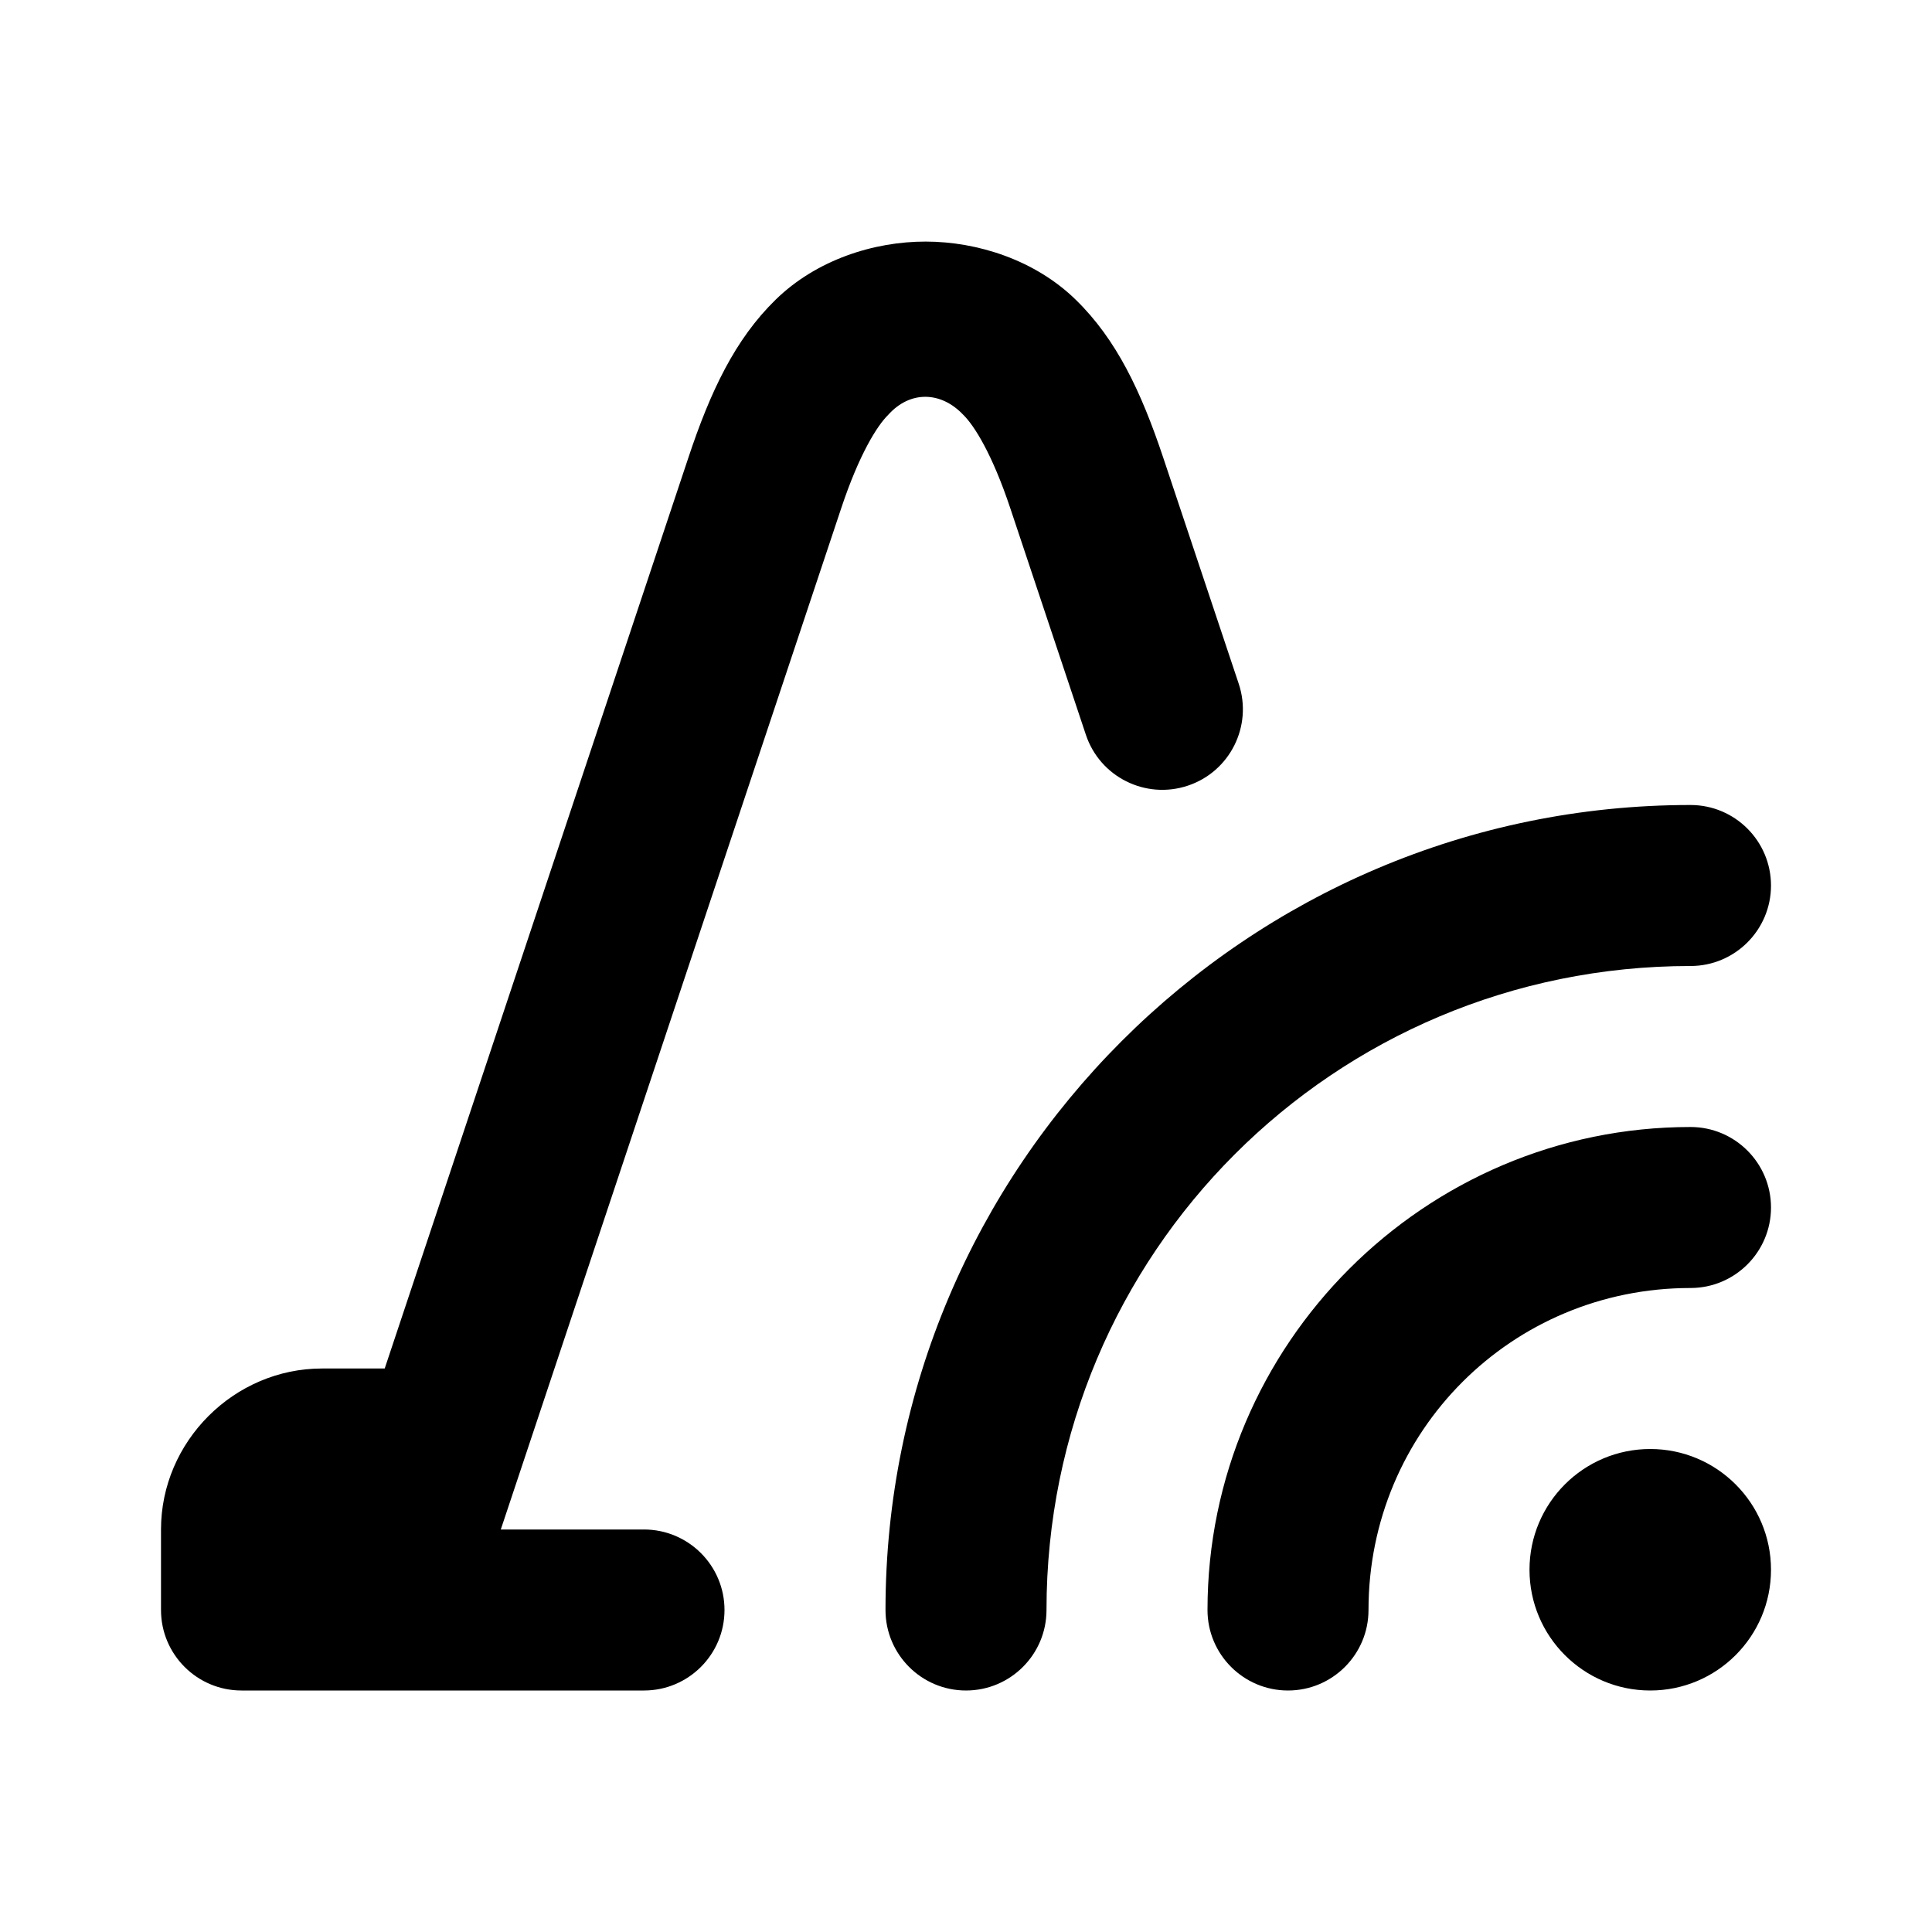 <?xml version="1.0" encoding="UTF-8" standalone="no"?>
<!-- Created with Inkscape (http://www.inkscape.org/) -->

<svg
   width="24"
   height="24"
   id="svg4682"
   version="1.1"
   inkscape:version="1.1.2 (0a00cf5339, 2022-02-04)"
   sodipodi:docname="ic_notif_remote_access.svg"
   inkscape:export-filename="/home/corbax/Dev/android/Icons/Test 1/ic_play_normal.png"
   inkscape:export-xdpi="90"
   inkscape:export-ydpi="90"
   xmlns:inkscape="http://www.inkscape.org/namespaces/inkscape"
   xmlns:sodipodi="http://sodipodi.sourceforge.net/DTD/sodipodi-0.dtd"
   xmlns="http://www.w3.org/2000/svg"
   xmlns:svg="http://www.w3.org/2000/svg"
   xmlns:rdf="http://www.w3.org/1999/02/22-rdf-syntax-ns#"
   xmlns:cc="http://creativecommons.org/ns#"
   xmlns:dc="http://purl.org/dc/elements/1.1/">
  <defs
     id="defs4684" />
  <sodipodi:namedview
     id="base"
     pagecolor="#ffffff"
     bordercolor="#666666"
     borderopacity="1.0"
     inkscape:pageopacity="0.0"
     inkscape:pageshadow="2"
     inkscape:zoom="16"
     inkscape:cx="13.625"
     inkscape:cy="5.75"
     inkscape:document-units="px"
     inkscape:current-layer="layer1"
     showgrid="true"
     inkscape:window-width="1920"
     inkscape:window-height="1043"
     inkscape:window-x="0"
     inkscape:window-y="0"
     inkscape:window-maximized="1"
     inkscape:snap-grids="false"
     inkscape:snap-bbox="true"
     inkscape:bbox-paths="true"
     inkscape:bbox-nodes="true"
     inkscape:snap-bbox-edge-midpoints="true"
     inkscape:snap-bbox-midpoints="true"
     inkscape:object-paths="true"
     inkscape:snap-intersection-paths="true"
     inkscape:object-nodes="true"
     inkscape:snap-smooth-nodes="true"
     inkscape:snap-midpoints="true"
     inkscape:snap-object-midpoints="true"
     inkscape:snap-center="true"
     inkscape:pagecheckerboard="1">
    <inkscape:grid
       type="xygrid"
       id="grid3002" />
  </sodipodi:namedview>
  <g
     inkscape:label="Layer 1"
     inkscape:groupmode="layer"
     id="layer1"
     transform="translate(0,-1028.362)">
    <path
       id="path30845"
       style="color:#000000;fill:#000000;stroke-linecap:round;stroke-linejoin:round;-inkscape-stroke:none;paint-order:markers fill stroke"
       d="M 9.635,3.723 C 9.131,4.215 8.825,4.861 8.551,5.686 L 4.779,17 H 4 c -1.093,0 -2,0.907 -2,2 v 1 c 5.52e-5,0.552 0.448,1 1,1 H 8 C 8.552,21 9,20.552 9,20 9,19.448 8.552,19 8,19 H 6.221 L 10.449,6.316 c 0.225,-0.676 0.449,-1.03 0.584,-1.162 0.272,-0.304 0.656,-0.295 0.934,0 0.135,0.132 0.359,0.486 0.584,1.162 l 0.938,2.811 c 0.174,0.524 0.741,0.808 1.266,0.633 0.524,-0.174 0.808,-0.741 0.633,-1.266 l -0.938,-2.809 C 14.175,4.862 13.869,4.217 13.365,3.725 12.861,3.232 12.148,3.002 11.5,3.001 10.852,3 10.139,3.23 9.635,3.723 Z M 21,10 c -5.511,0 -10,4.489 -10,10 0,0.552 0.448,1 1,1 0.552,0 1,-0.448 1,-1 0,-4.43 3.57,-8 8,-8 0.552,0 1,-0.448 1,-1 0,-0.552 -0.448,-1 -1,-1 z m 0,4 c -3.302,0 -6,2.698 -6,6 0,0.552 0.448,1 1,1 0.552,0 1,-0.448 1,-1 0,-2.221 1.779,-4 4,-4 0.552,0 1,-0.448 1,-1 0,-0.552 -0.448,-1 -1,-1 z m -0.5,4 c -0.828,-3e-6 -1.5,0.672 -1.5,1.5 -3e-6,0.828 0.672,1.5 1.5,1.5 0.828,3e-6 1.5,-0.672 1.5,-1.5 3e-6,-0.828 -0.672,-1.5 -1.5,-1.5 z"
       transform="translate(0,1028.362)"
       sodipodi:nodetypes="sccssccssscccccccccccsssssssssssssssccccc" />
  </g>
</svg>
